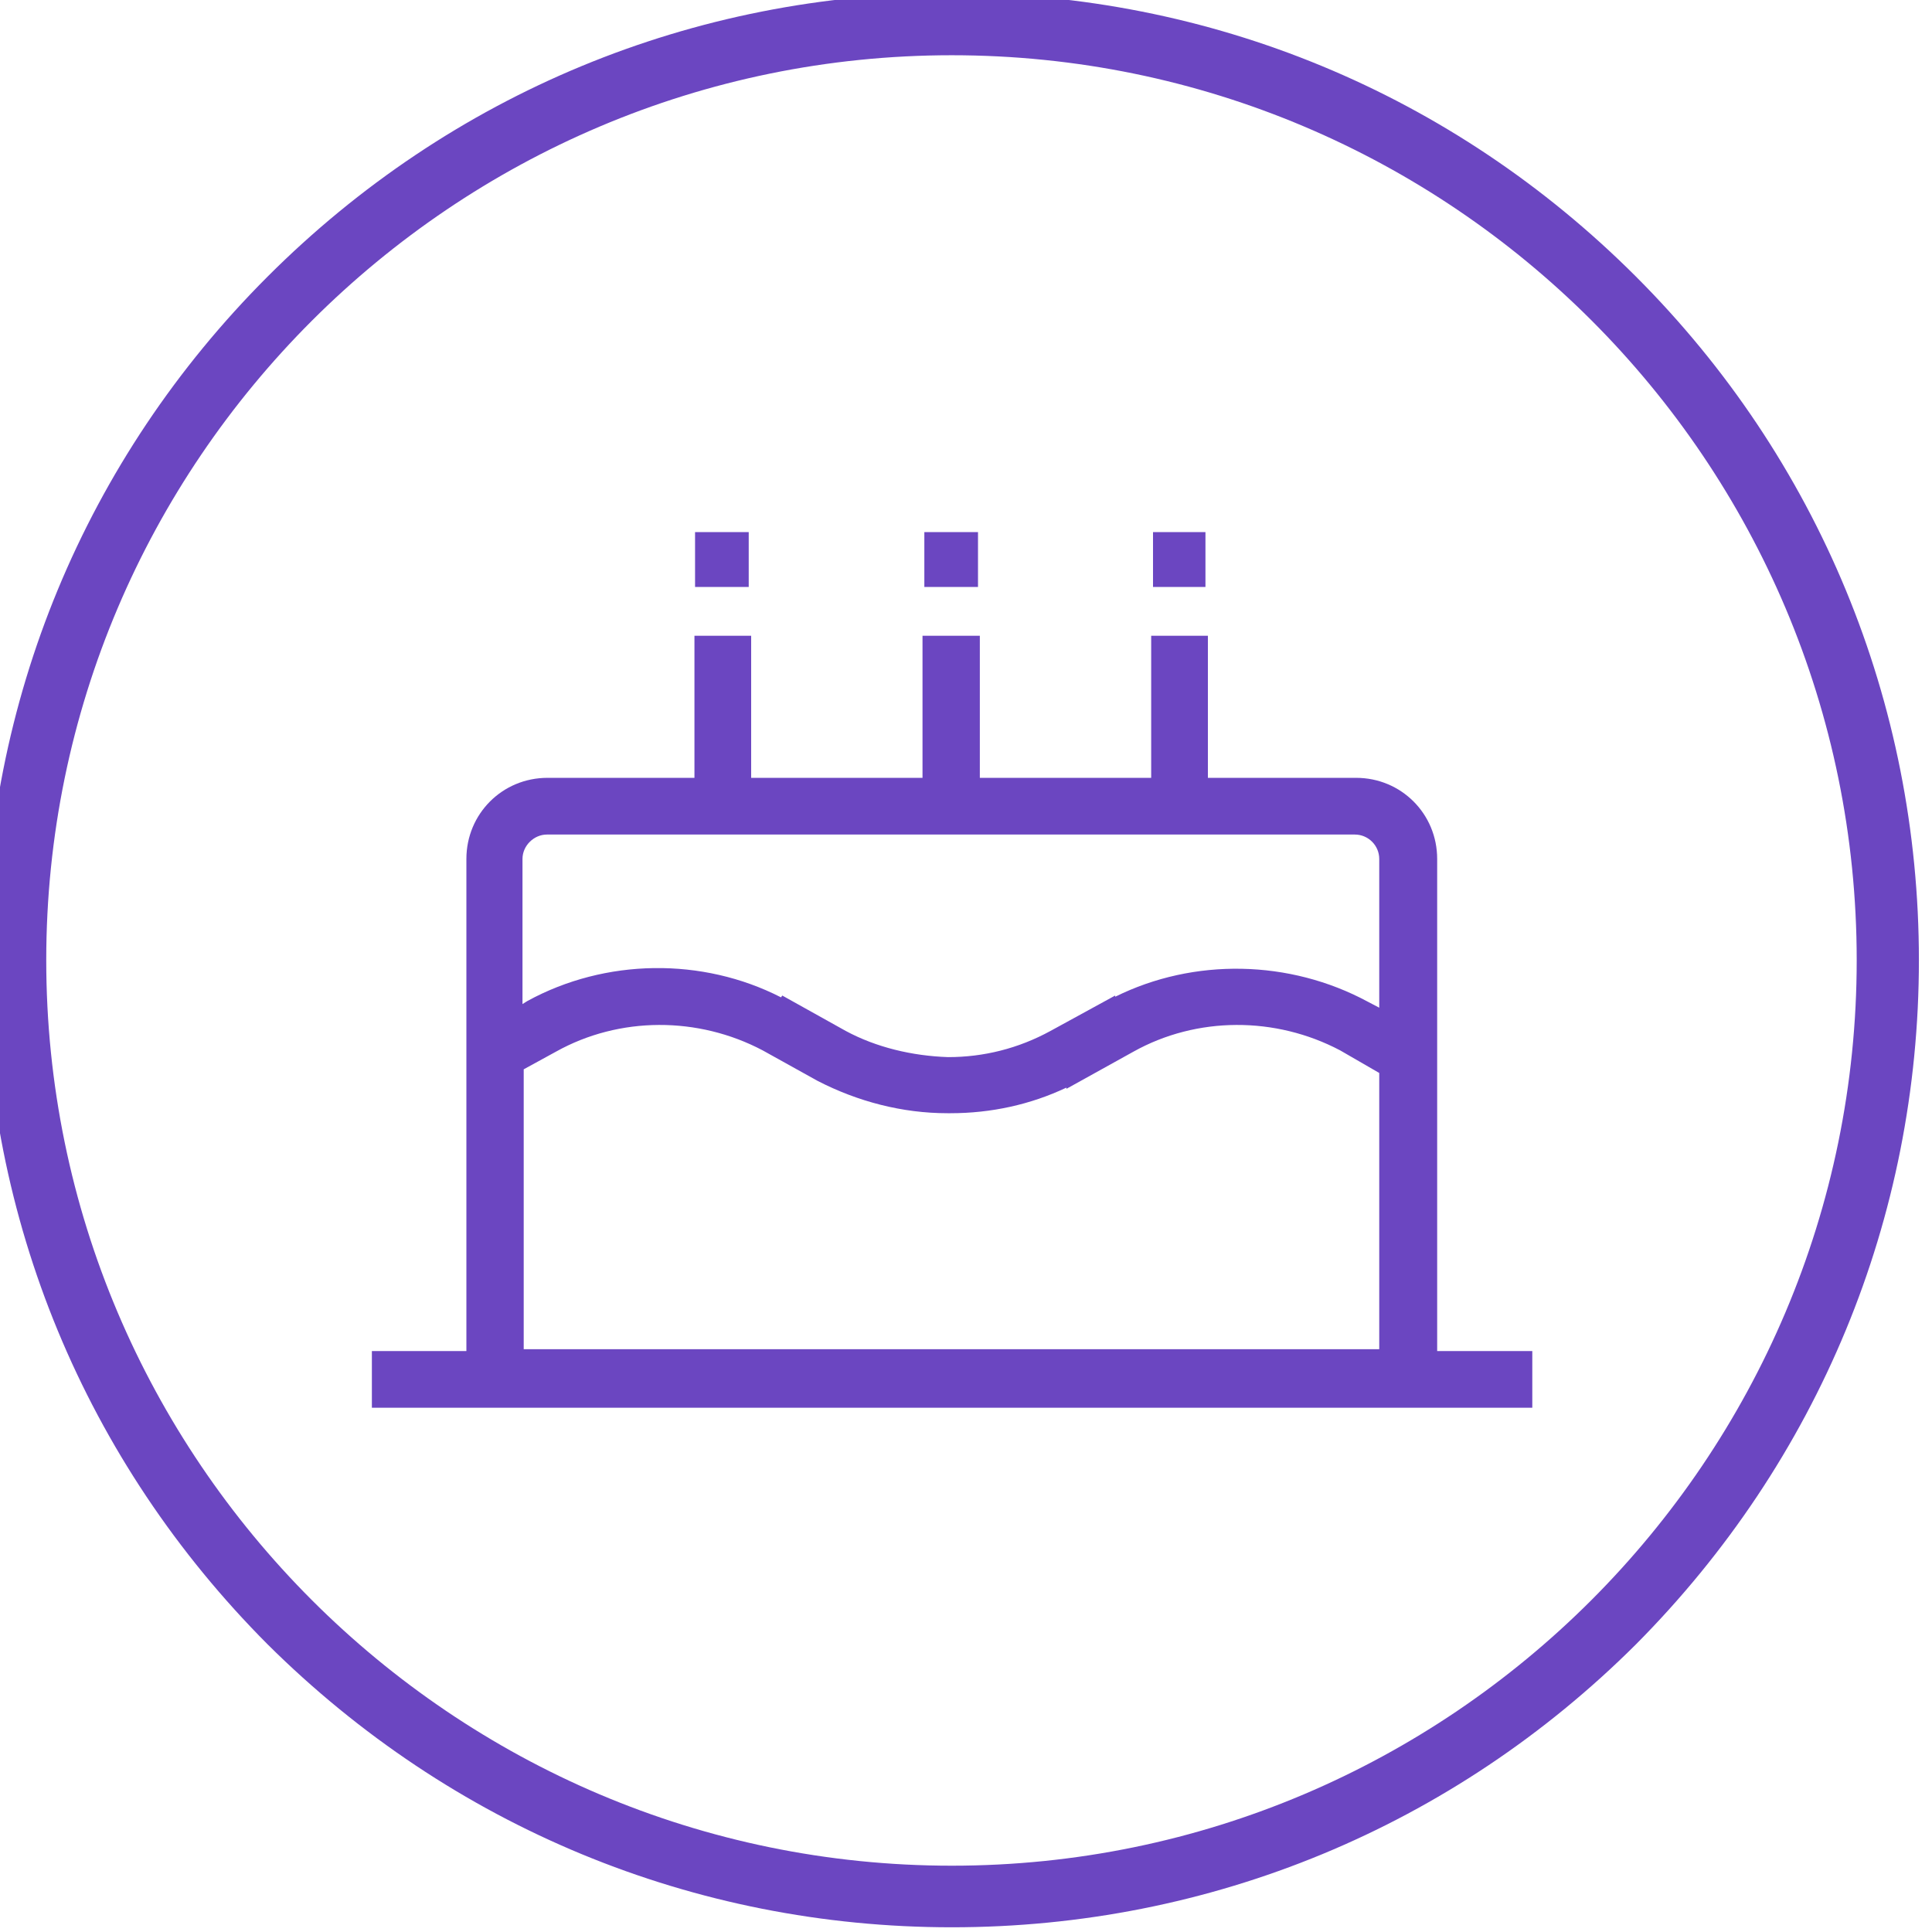 <svg version="1.1" id="Layer_1" sketchjs:metadata="eyJuYW1lIjoiTXkgRHJhd2luZyIsImRlc2NyaXB0aW9uIjoibWFkZSB3aXRoIGh0dHA6Ly9sb2dvbWFrci5jb20iLCJtZXRhZGF0YSI6eyJ1c2VyQWdlbnQiOnsidXNlckFnZW50IjoiTW96aWxsYS81LjAgKE1hY2ludG9zaDsgSW50ZWwgTWFjIE9TIFggMTAuMTQ7IHJ2OjY5LjApIEdlY2tvLzIwMTAwMTAxIEZpcmVmb3gvNjkuMCIsInBoYW50b20iOmZhbHNlLCJjaHJvbWVBcHAiOmZhbHNlLCJub2RlIjpmYWxzZSwibm9kZVdlYmtpdCI6ZmFsc2UsImVsZWN0cm9uIjpmYWxzZSwiZWRnZSI6ZmFsc2UsImZpcmVmb3giOnRydWUsImllIjpmYWxzZSwib3BlcmEiOmZhbHNlLCJjaHJvbWUiOmZhbHNlLCJzYWZhcmkiOmZhbHNlLCJpT1MiOmZhbHNlLCJibGFja2JlcnJ5IjpmYWxzZSwibWFjIjp0cnVlLCJ3aW5kb3dzIjpmYWxzZSwibGludXgiOmZhbHNlLCJhbmRyb2lkIjpmYWxzZSwibGFuZyI6ImVuLXVzIiwiaGlzdG9yeSI6dHJ1ZSwiY2hvb3NlRW50cnkiOmZhbHNlLCJjc3NCYWNrZ3JvdW5kQmxlbmRNb2RlIjoiYmFja2dyb3VuZEJsZW5kTW9kZSIsImNzc0JhY2tncm91bmRDbGlwIjoiYmFja2dyb3VuZENsaXAiLCJjc3NGaWx0ZXIiOiJmaWx0ZXIiLCJjc3NUZXh0RmlsbENvbG9yIjoid2Via2l0VGV4dEZpbGxDb2xvciIsImNzc1RyYW5zZm9ybSI6InRyYW5zZm9ybSIsImNzc1RyYW5zZm9ybU9yaWdpbiI6InRyYW5zZm9ybU9yaWdpbiIsImNhbnZhcyI6dHJ1ZSwiY3R4SW1hZ2VTbW9vdGhpbmciOnRydWUsImN0eExpbmVEYXNoIjp0cnVlLCJjYW52YXNfaW9fYmxvYl9uYXRpdmUiOnRydWUsImN0eEJsaXAiOnRydWUsImdjbyI6eyJzb3VyY2Utb3ZlciI6dHJ1ZSwic291cmNlLWluIjp0cnVlLCJzb3VyY2Utb3V0Ijp0cnVlLCJzb3VyY2UtYXRvcCI6dHJ1ZSwiZGVzdGluYXRpb24tb3ZlciI6dHJ1ZSwiZGVzdGluYXRpb24taW4iOnRydWUsImRlc3RpbmF0aW9uLW91dCI6dHJ1ZSwiZGVzdGluYXRpb24tYXRvcCI6dHJ1ZSwibGlnaHRlciI6dHJ1ZSwiY29weSI6dHJ1ZSwieG9yIjp0cnVlLCJfX2NvbXBvc2l0ZSI6dHJ1ZSwibm9ybWFsIjp0cnVlLCJtdWx0aXBseSI6dHJ1ZSwic2NyZWVuIjp0cnVlLCJvdmVybGF5Ijp0cnVlLCJkYXJrZW4iOnRydWUsImxpZ2h0ZW4iOnRydWUsImNvbG9yLWRvZGdlIjp0cnVlLCJjb2xvci1idXJuIjp0cnVlLCJoYXJkLWxpZ2h0Ijp0cnVlLCJzb2Z0LWxpZ2h0Ijp0cnVlLCJkaWZmZXJlbmNlIjp0cnVlLCJleGNsdXNpb24iOnRydWUsImh1ZSI6dHJ1ZSwic2F0dXJhdGlvbiI6dHJ1ZSwiY29sb3IiOnRydWUsImx1bWlub3NpdHkiOnRydWUsIl9fYmxlbmQiOnRydWV9LCJwaXhlbFJhdGlvIjoyLCJjaHJvbWU2NERyYXdJbWFnZUJ1ZyI6ZmFsc2UsImluY29nbml0byI6ZmFsc2UsImNhbnZhc19pb19ibG9iIjp0cnVlLCJjbGlwYm9hcmQiOnRydWV9fSwiY2xpcFBhdGgiOnsiZW5hYmxlZCI6dHJ1ZX0sImV4cG9ydERQSSI6NzIsImV4cG9ydEZvcm1hdCI6InBuZyIsImV4cG9ydFF1YWxpdHkiOjAuOTUsInVuaXRzIjoicHgiLCJ3aWR0aCI6MTQ0MCwiaGVpZ2h0Ijo2NzYsInBhZ2VzIjp7Imxlbmd0aCI6MSwiZGF0YSI6W3sid2lkdGgiOjE0NDAsImhlaWdodCI6Njc2fV19fQ==" sketchjs:version="2019.0.28" xmlns:sketchjs="https://sketch.io/dtd/" xmlns="http://www.w3.org/2000/svg" x="0" y="0" width="64" height="64" xml:space="preserve"><style>.st0{fill:#6b46c1}</style><g sketchjs:tool="clipart"><path sketchjs:uid="1" class="st0" d="M-1968.3-933.8c-30.1-30.1-69.9-46.5-112.2-46.5-42.4 0-82.2 16.5-112.2 46.5-29.9 29.9-46.4 69.7-46.4 112.1 0 42.4 16.5 82.2 46.4 112.2 30.1 29.9 69.9 46.4 112.2 46.4 42.4 0 82.2-16.5 112.2-46.4 29.9-30.1 46.4-69.9 46.4-112.2s-16.5-82.2-46.4-112.1zm-112.2 260.6c-81.9 0-148.5-66.7-148.5-148.5s66.7-148.4 148.5-148.4c81.9 0 148.4 66.5 148.4 148.4s-66.6 148.5-148.4 148.5z" transform="translate(451.79 197.79) scale(.202)"/><path sketchjs:uid="2" class="st0" d="M-2122.6-891.9v9h8.8v-9h-8.8zm37.6 0v9h8.8v-9h-8.8zm37.5 0v9h8.6v-9h-8.6zm46.6 134.3v-80.7c0-7.4-5.9-13.3-13.3-13.3h-24.3v-23.3h-9.3v23.3h-28.1v-23.3h-9.4v23.3h-28.1v-23.3h-9.3v23.3h-24.1c-7.4 0-13.3 5.9-13.3 13.3v80.7h-15.5v9.3h190.3v-9.3h-15.6zm-9.6-.3h-140.2v-45.9l5.3-2.9c10.4-5.8 23.3-5.8 33.9-.2l9 5c6.6 3.4 13.9 5.3 21.3 5.3h.5c6.6 0 13.1-1.4 19-4.2v.2l11-6.1c10.4-5.8 23.3-5.8 33.9-.2l6.4 3.7v45.3zm.3-55.9l-2.1-1.1c-12.8-6.9-28.5-7.2-41.4-.8v-.2l-10.6 5.8c-5.3 2.9-11 4.3-16.8 4.3-5.9-.2-11.8-1.6-16.8-4.3l-10.4-5.8-.2.3c-12.9-6.6-28.8-6.4-41.6.6l-.8.5v-23.8c0-2.2 1.9-4 4-4h132.5c2.2 0 4 1.8 4 4v24.5z" transform="translate(451.79 197.79) scale(.202)"/></g></svg>